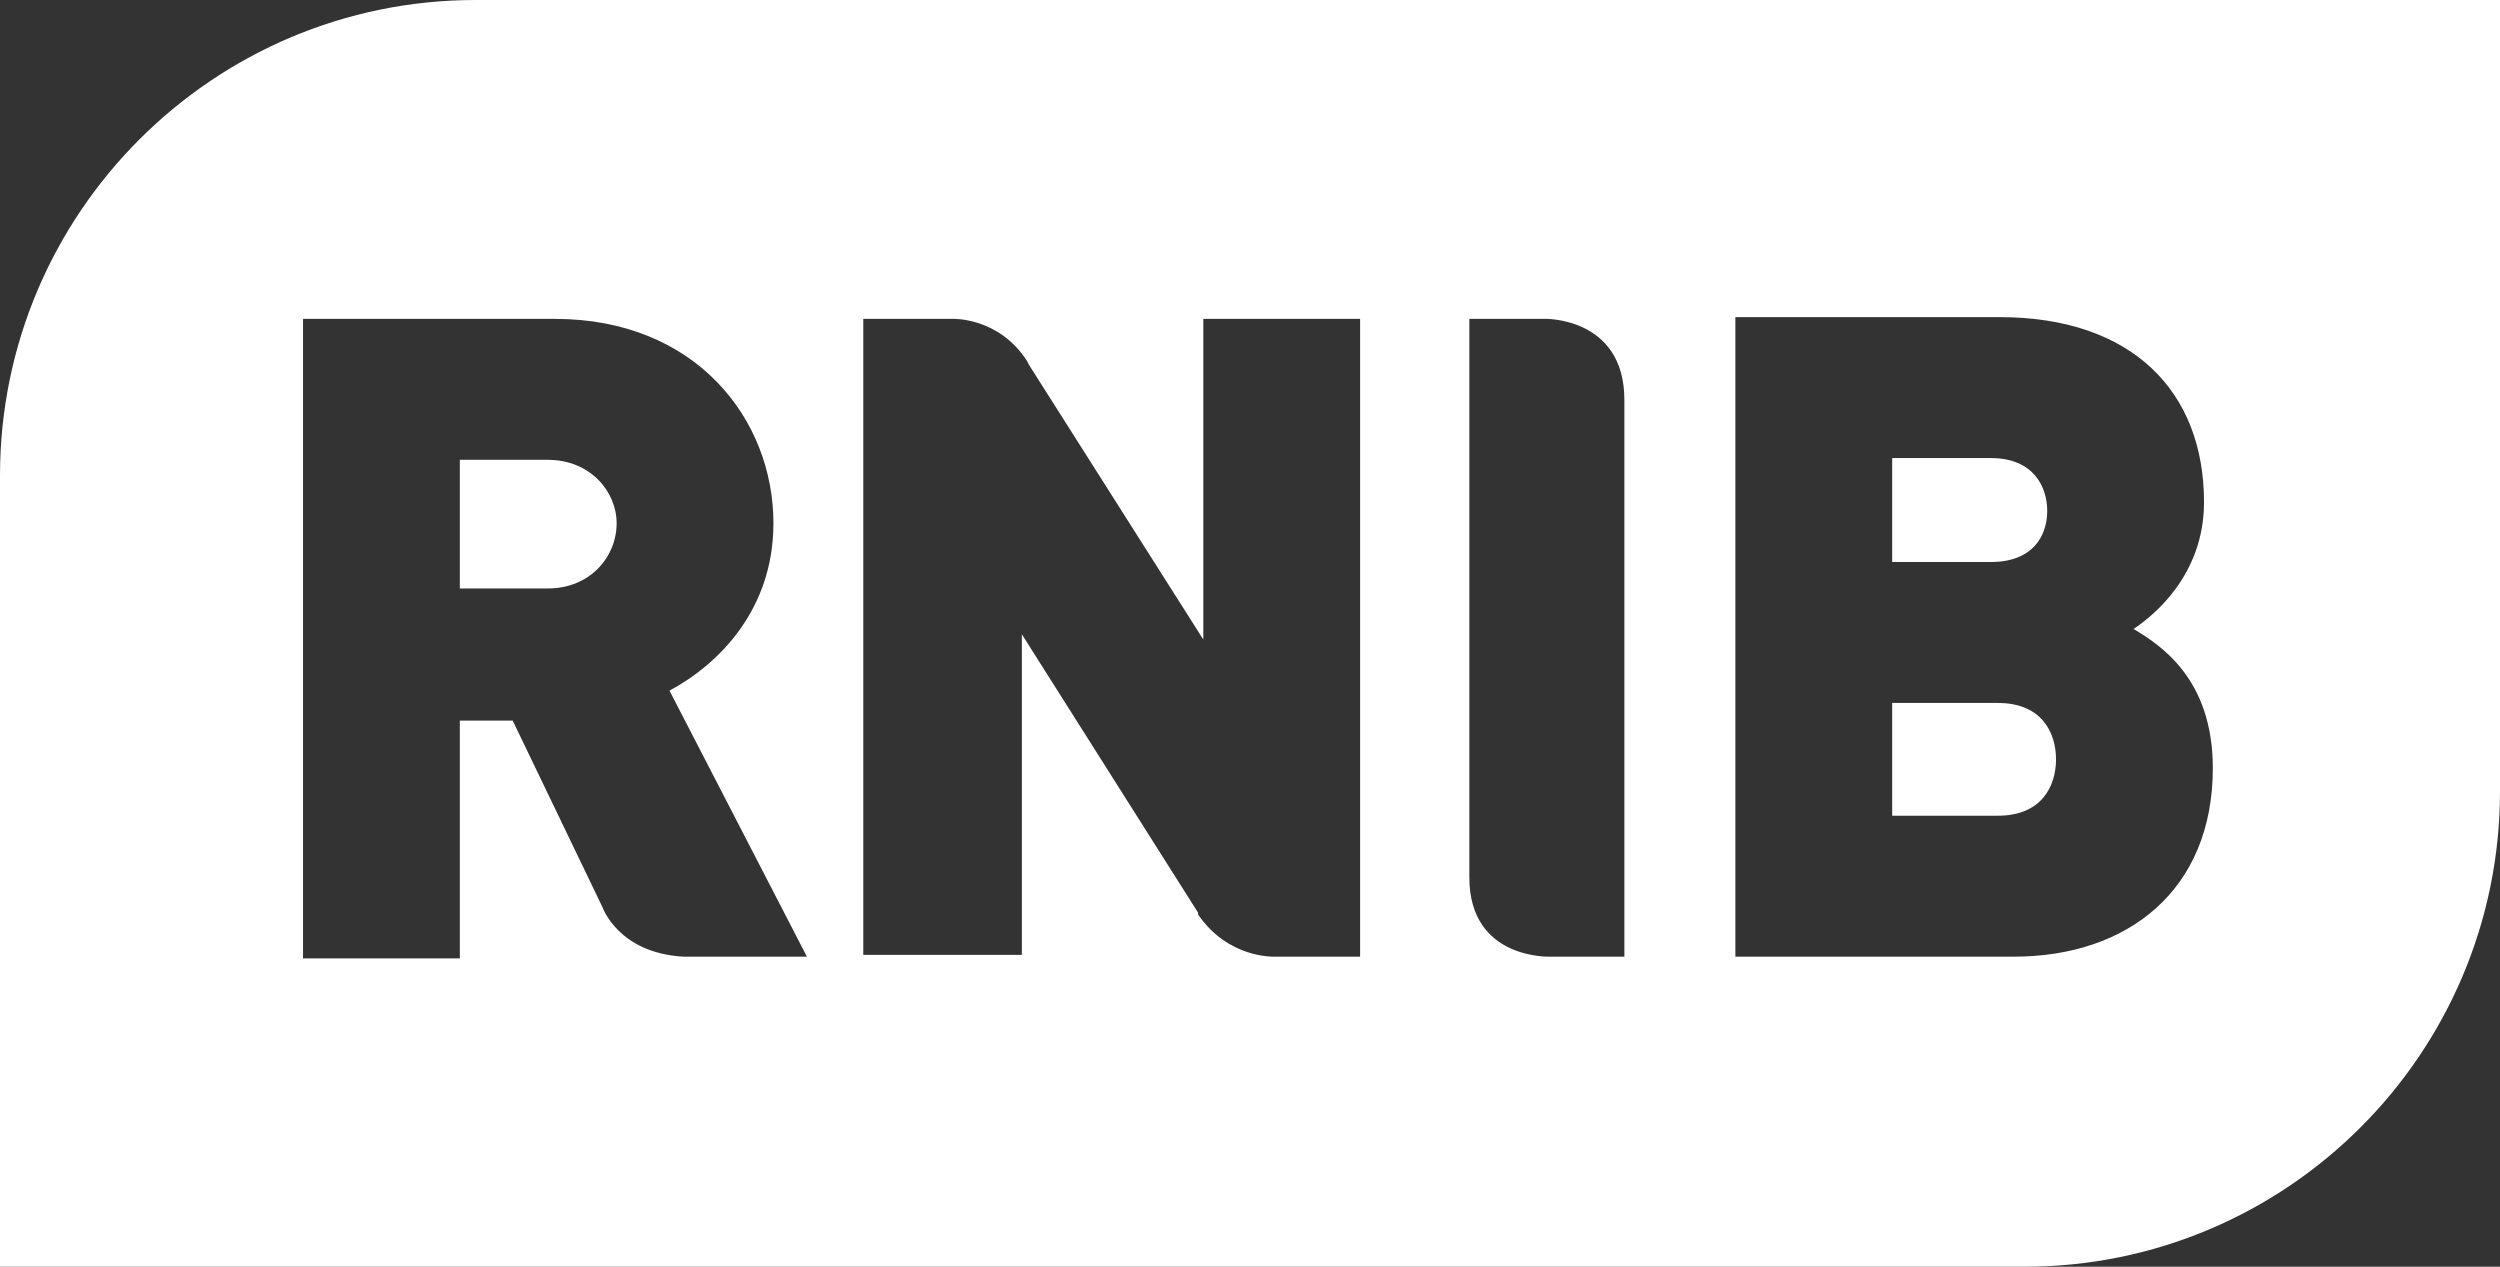 <?xml version="1.0" encoding="utf-8"?>
<!-- Generator: Adobe Illustrator 19.1.0, SVG Export Plug-In . SVG Version: 6.00 Build 0)  -->
<svg version="1.1" id="Layer_1" xmlns="http://www.w3.org/2000/svg" xmlns:xlink="http://www.w3.org/1999/xlink" x="0px" y="0px"
	 viewBox="0 0 141.9 71.9" style="enable-background:new 0 0 141.9 71.9;" xml:space="preserve">
<rect x="0" y="0" width="141.9" height="71.9" fill="#333333" stroke="none"/>
<style type="text/css">
	.st0{fill:#FFFFFF;}
</style>
<g>
	<path class="st0" d="M116.2,29c0-1.4-0.8-3-3.2-3h-5.6v5.9h5.6C115.4,31.9,116.2,30.4,116.2,29z"/>
	<path class="st0" d="M113.4,39.9h-6v6.4h6c2.5,0,3.3-1.7,3.3-3.2C116.7,41.6,115.9,39.9,113.4,39.9z"/>
	<path class="st0" d="M31.1,26.1h-5v7.3h5c2.4,0,3.9-1.8,3.9-3.7C35,27.9,33.5,26.1,31.1,26.1z"/>
	<path class="st0" d="M27,0C12.1,0,0,12.1,0,27v44.9h114.9c14.9,0,27-12.1,27-27V0H27z M38.8,54.3c-3.7-0.2-4.6-2.8-4.6-2.8
		l-5.1-10.6h-3v13.5h-8.9V18.1h14.3c8,0,12.4,5.7,12.4,11.6c0,4.9-3.1,8-5.9,9.5l7.8,15.1H38.8z M77.3,54.3h-5h0
		c0,0-2.6,0.1-4.3-2.4l0-0.1l-10-15.8v18.2H49V18.1H54h0.1c0,0,2.6-0.1,4.2,2.4l0.1,0.2l9.9,15.6V18.1h8.9V54.3z M92.2,22.7v31.6
		h-3.9h-0.3c0,0-4.6,0.2-4.6-4.5v-0.3V18.1h4.1h0.2C87.5,18.1,92.2,17.9,92.2,22.7L92.2,22.7z M114.3,54.3H98.5V18h15
		c7.5,0,11.6,4.2,11.6,10.5c0,4.1-2.8,6.4-4,7.2c1.5,0.9,4.5,2.8,4.5,7.9C125.6,50.5,120.8,54.3,114.3,54.3z"/>
</g>
</svg>

